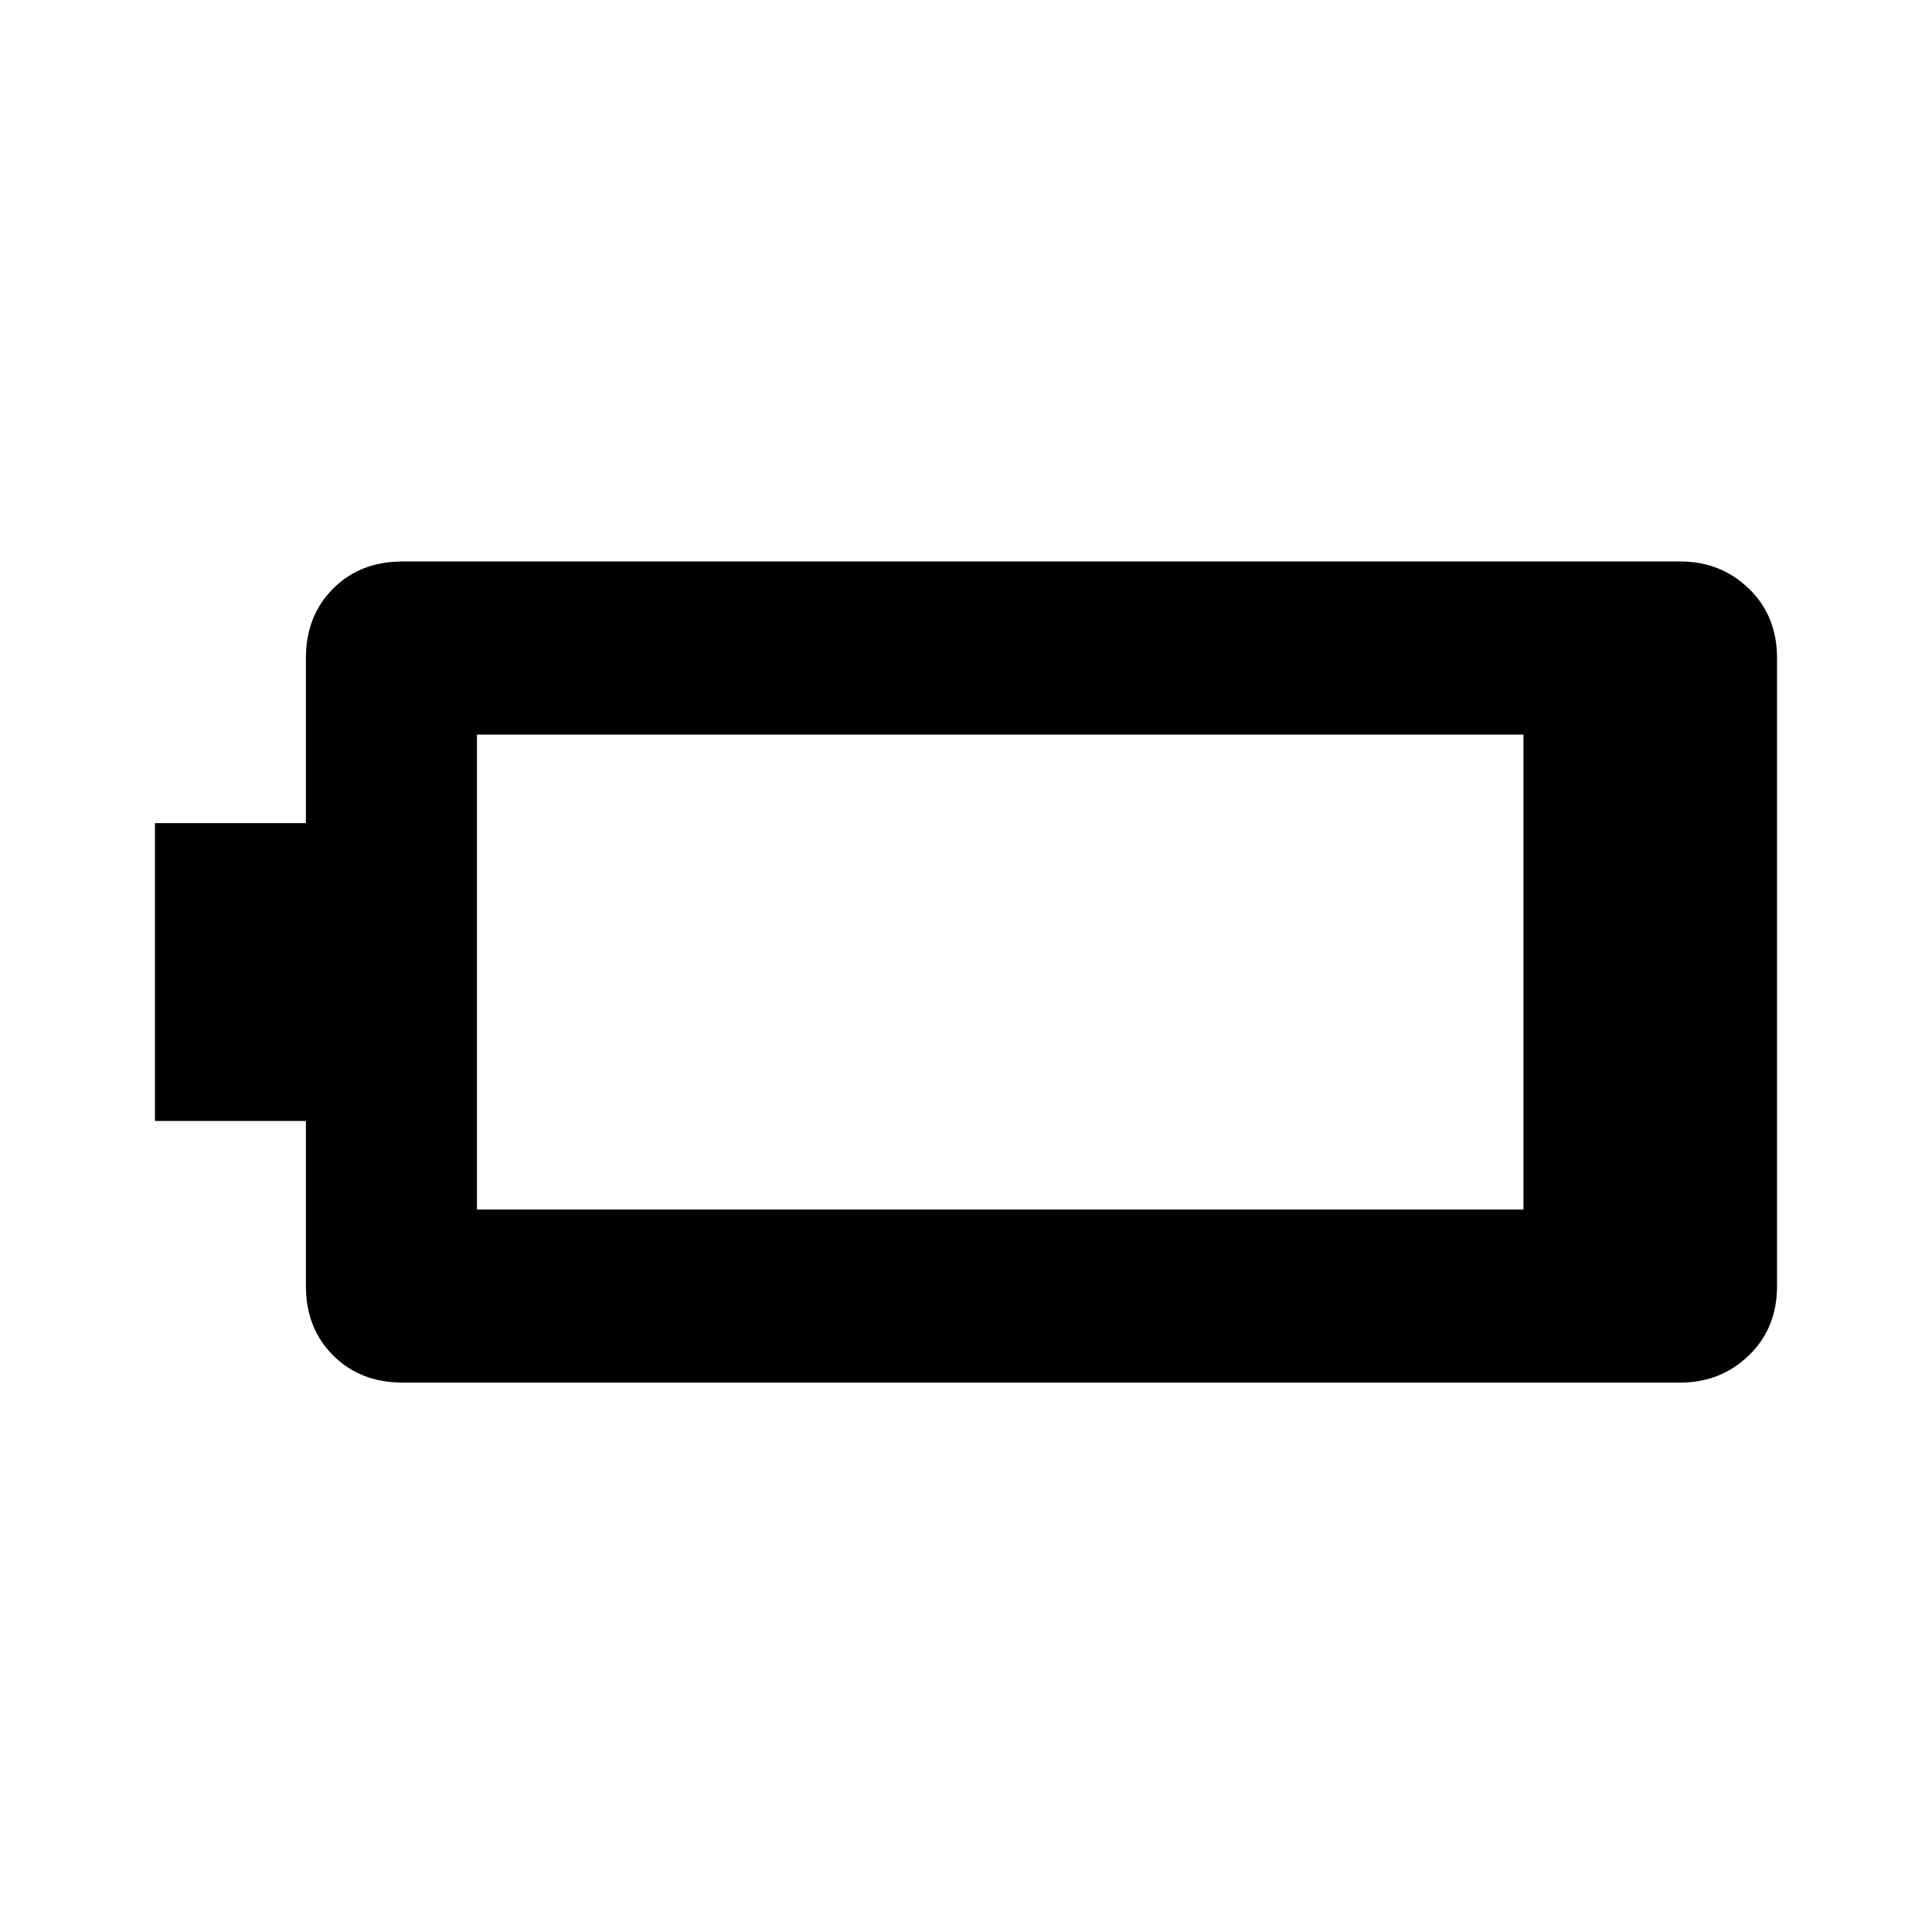 <svg xmlns="http://www.w3.org/2000/svg" height="24" width="24"><path d="M22.075 15.975q0 .525-.35.862-.35.338-.85.338H5q-.525 0-.862-.338-.338-.337-.338-.862v-2.05H1.925v-3.7H3.8v-2.05q0-.525.338-.863.337-.337.862-.337h15.875q.5 0 .85.337.35.338.35.863Zm-3.15-.95v-5.9h-13v5.9Z"/></svg>